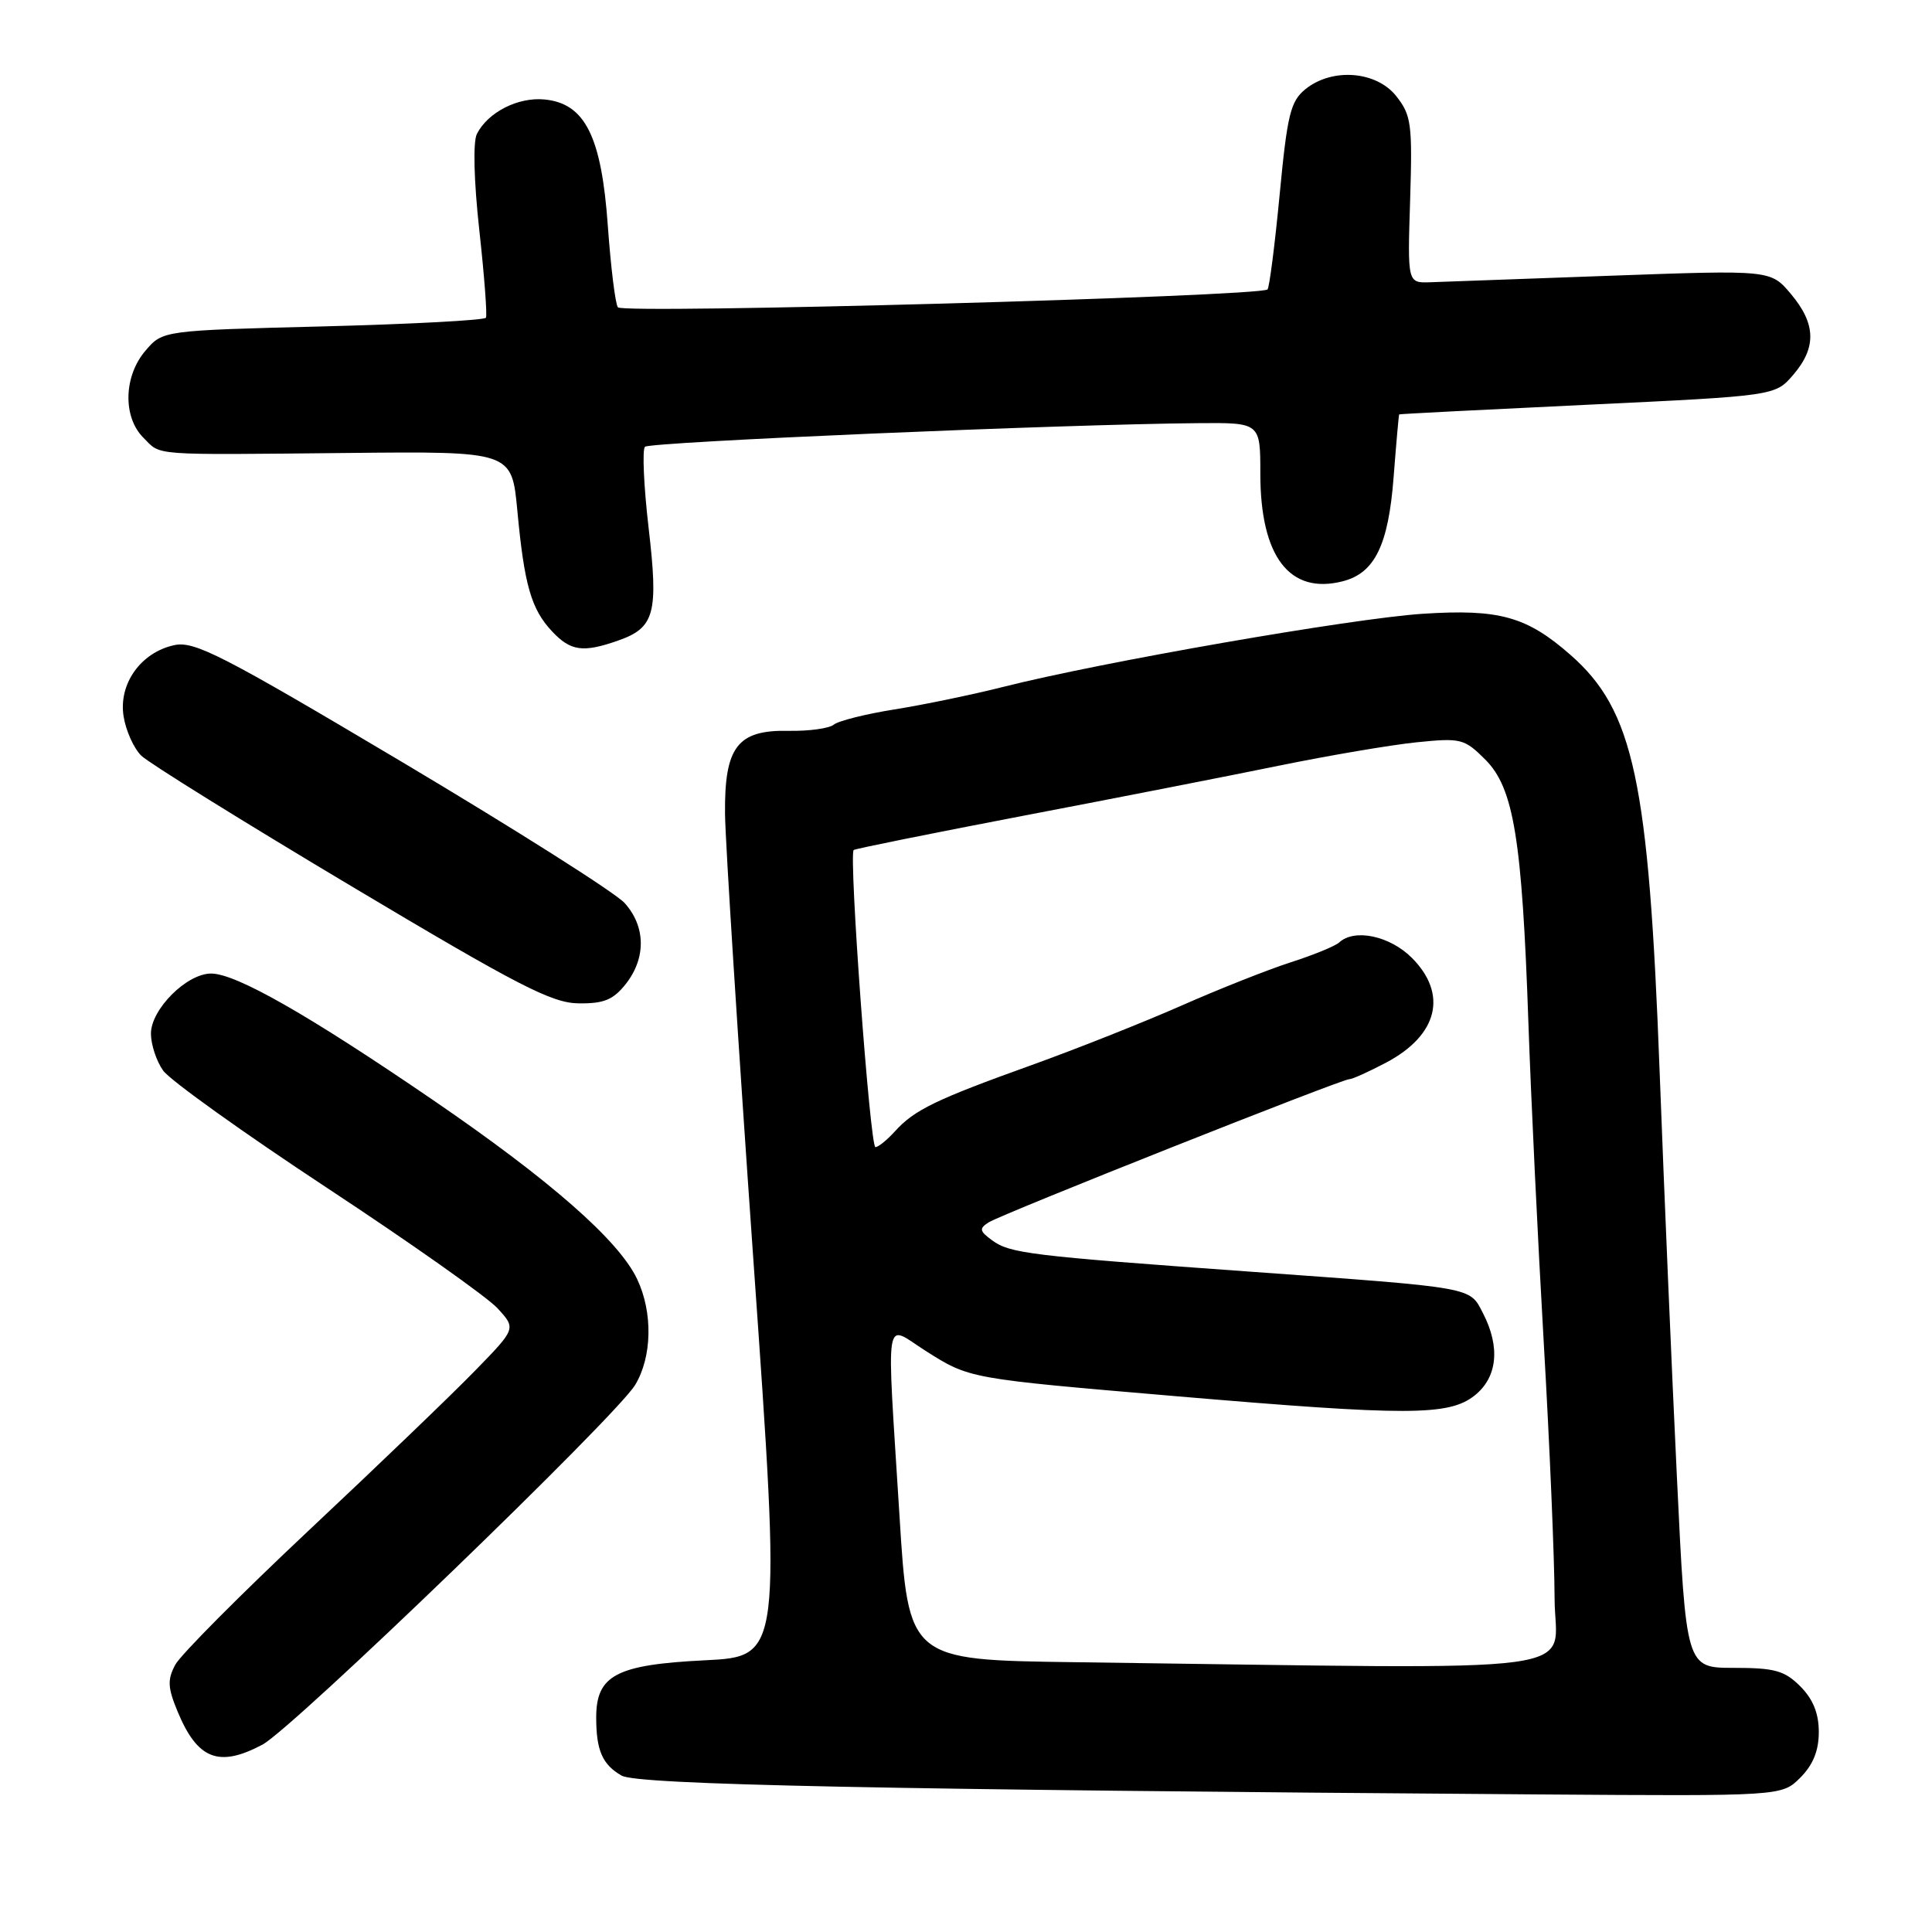 <?xml version="1.0" encoding="UTF-8" standalone="no"?>
<!DOCTYPE svg PUBLIC "-//W3C//DTD SVG 1.1//EN" "http://www.w3.org/Graphics/SVG/1.1/DTD/svg11.dtd" >
<svg xmlns="http://www.w3.org/2000/svg" xmlns:xlink="http://www.w3.org/1999/xlink" version="1.1" viewBox="0 0 256 256">
 <g >
 <path fill="currentColor"
d=" M 238.55 235.55 C 240.24 233.85 241.00 231.98 241.00 229.50 C 241.00 227.02 240.24 225.15 238.55 223.45 C 236.46 221.36 235.15 221.00 229.75 221.00 C 223.41 221.00 223.41 221.00 222.20 195.75 C 221.53 181.86 220.50 157.68 219.91 142.00 C 218.46 103.39 216.48 94.14 208.10 86.78 C 202.29 81.68 198.66 80.67 188.50 81.33 C 179.12 81.95 145.97 87.72 133.00 91.00 C 128.88 92.04 122.37 93.39 118.54 94.00 C 114.71 94.61 111.08 95.52 110.48 96.02 C 109.87 96.52 107.18 96.89 104.50 96.84 C 97.71 96.70 95.98 98.96 96.07 107.86 C 96.11 111.51 97.80 138.12 99.83 167.00 C 103.53 219.50 103.53 219.50 93.36 220.00 C 81.67 220.58 79.00 221.98 79.00 227.57 C 79.00 231.94 79.82 233.82 82.37 235.28 C 84.48 236.49 116.89 237.15 203.80 237.77 C 236.09 238.00 236.09 238.00 238.55 235.55 Z  M 34.78 231.17 C 38.79 229.03 81.58 187.74 84.15 183.53 C 86.41 179.81 86.53 173.91 84.42 169.48 C 81.99 164.35 72.86 156.35 57.36 145.75 C 40.83 134.45 31.27 129.00 27.97 129.00 C 24.74 129.00 20.00 133.74 20.00 136.96 C 20.00 138.39 20.72 140.59 21.61 141.85 C 22.50 143.12 32.28 150.12 43.36 157.42 C 54.44 164.72 64.60 171.89 65.94 173.37 C 68.39 176.04 68.39 176.04 62.94 181.63 C 59.95 184.71 50.08 194.19 41.00 202.71 C 31.93 211.23 23.93 219.27 23.23 220.58 C 22.17 222.55 22.22 223.61 23.51 226.73 C 26.15 233.14 28.99 234.25 34.78 231.17 Z  M 82.93 130.37 C 85.63 126.93 85.56 122.73 82.75 119.64 C 81.51 118.28 68.26 109.89 53.31 100.99 C 29.35 86.74 25.75 84.90 23.07 85.49 C 18.64 86.46 15.68 90.64 16.38 94.94 C 16.68 96.83 17.74 99.17 18.72 100.13 C 19.70 101.09 32.20 108.86 46.50 117.39 C 68.69 130.63 73.11 132.91 76.68 132.95 C 80.03 132.99 81.26 132.48 82.93 130.37 Z  M 81.87 84.89 C 86.75 83.19 87.27 81.31 85.94 69.91 C 85.30 64.40 85.09 59.58 85.46 59.20 C 86.11 58.56 140.75 56.22 158.75 56.07 C 167.00 56.00 167.00 56.00 167.00 62.75 C 167.00 73.77 170.88 78.83 177.93 77.02 C 182.16 75.93 183.97 72.24 184.66 63.24 C 185.01 58.71 185.34 54.96 185.40 54.91 C 185.45 54.85 196.69 54.28 210.36 53.63 C 235.22 52.45 235.22 52.45 237.61 49.67 C 240.72 46.05 240.63 42.91 237.31 38.96 C 234.63 35.77 234.63 35.77 213.56 36.53 C 201.98 36.95 191.15 37.34 189.50 37.40 C 186.50 37.50 186.50 37.50 186.85 26.50 C 187.16 16.44 187.01 15.27 185.02 12.75 C 182.39 9.40 176.51 8.95 172.97 11.82 C 171.00 13.42 170.57 15.17 169.56 25.79 C 168.92 32.47 168.20 38.12 167.95 38.35 C 166.92 39.30 82.47 41.63 81.87 40.72 C 81.52 40.20 80.93 35.34 80.54 29.92 C 79.70 18.06 77.52 13.70 72.15 13.18 C 68.63 12.84 64.64 14.88 63.19 17.75 C 62.66 18.79 62.79 23.94 63.51 30.50 C 64.18 36.55 64.57 41.77 64.39 42.10 C 64.21 42.43 54.51 42.95 42.82 43.25 C 21.57 43.79 21.57 43.79 19.29 46.45 C 16.38 49.83 16.25 55.25 19.00 58.00 C 21.41 60.41 19.63 60.28 46.16 60.02 C 67.81 59.80 67.81 59.80 68.55 67.65 C 69.47 77.53 70.39 80.72 73.15 83.66 C 75.61 86.28 77.25 86.51 81.87 84.89 Z  M 142.44 220.25 C 120.37 219.96 120.37 219.96 119.18 200.73 C 117.46 173.19 117.10 175.47 122.61 178.97 C 128.50 182.70 128.22 182.65 155.90 185.01 C 186.53 187.62 191.96 187.61 195.37 184.93 C 198.42 182.53 198.83 178.51 196.50 174.00 C 194.69 170.50 195.60 170.66 165.50 168.49 C 136.43 166.40 133.83 166.08 131.46 164.35 C 129.78 163.12 129.72 162.79 131.00 161.97 C 132.77 160.85 177.74 143.00 178.78 143.00 C 179.18 143.00 181.38 142.01 183.69 140.79 C 190.54 137.16 191.87 131.72 187.08 126.92 C 184.16 124.00 179.47 123.01 177.45 124.88 C 176.93 125.36 174.03 126.55 171.00 127.52 C 167.97 128.50 161.45 131.08 156.50 133.27 C 151.55 135.45 142.64 138.99 136.69 141.13 C 124.00 145.69 121.16 147.06 118.59 149.90 C 117.55 151.05 116.38 152.00 116.00 152.00 C 115.28 152.00 112.44 113.17 113.12 112.63 C 113.33 112.46 123.40 110.43 135.50 108.11 C 147.60 105.80 162.90 102.80 169.50 101.45 C 176.10 100.10 184.29 98.71 187.69 98.36 C 193.59 97.76 194.02 97.87 196.82 100.66 C 200.58 104.43 201.68 111.16 202.52 135.50 C 202.86 145.40 203.78 164.53 204.56 178.00 C 205.34 191.47 205.98 206.66 205.99 211.75 C 206.00 222.09 212.85 221.17 142.44 220.25 Z "/>
</g>
</svg>